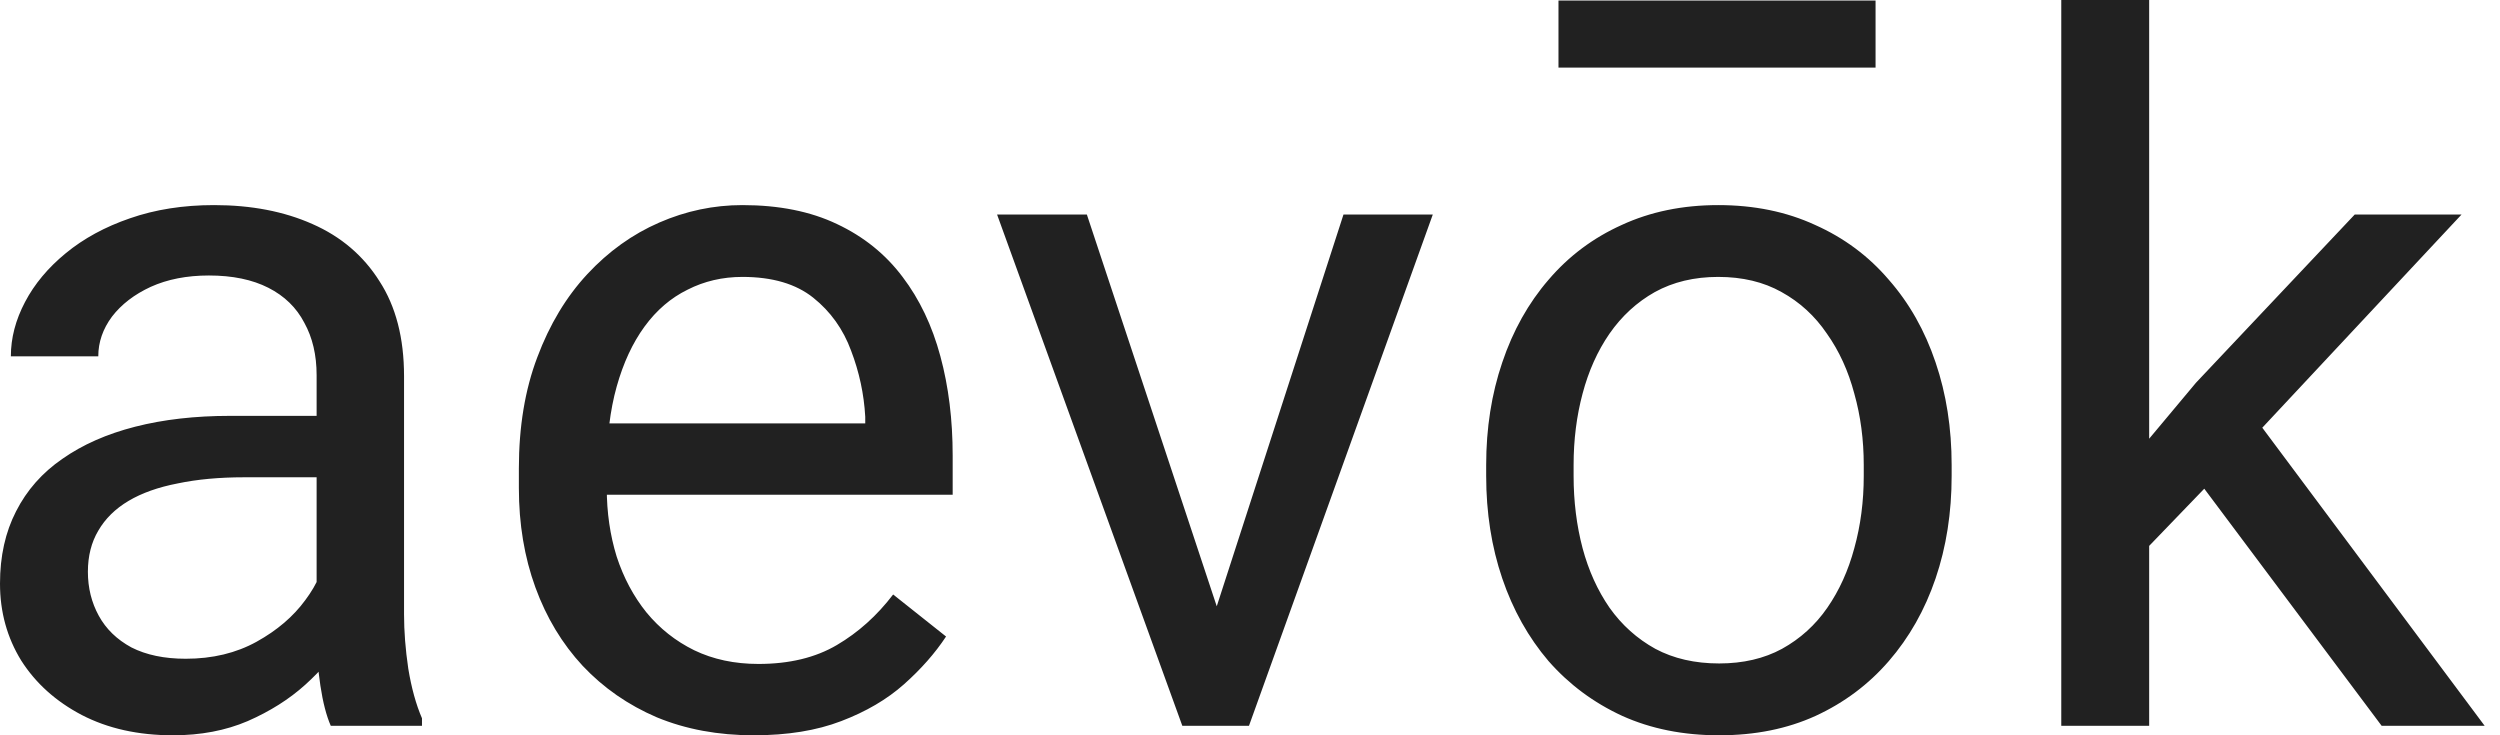 <svg width="102" height="30" viewBox="0 0 102 30" fill="none" xmlns="http://www.w3.org/2000/svg">
<path d="M12.918 26.047V15.309C12.918 14.486 12.751 13.773 12.416 13.168C12.095 12.551 11.607 12.076 10.951 11.742C10.296 11.408 9.486 11.24 8.522 11.24C7.622 11.24 6.832 11.395 6.15 11.703C5.482 12.012 4.955 12.416 4.569 12.918C4.197 13.419 4.01 13.959 4.01 14.537H0.443C0.443 13.792 0.636 13.053 1.022 12.32C1.407 11.587 1.96 10.925 2.68 10.334C3.413 9.73 4.287 9.255 5.302 8.907C6.33 8.548 7.474 8.368 8.734 8.368C10.251 8.368 11.587 8.625 12.744 9.139C13.914 9.653 14.826 10.431 15.482 11.472C16.15 12.5 16.485 13.792 16.485 15.347V25.064C16.485 25.758 16.542 26.497 16.658 27.282C16.787 28.066 16.973 28.74 17.217 29.306V29.614H13.496C13.316 29.203 13.175 28.657 13.072 27.976C12.969 27.282 12.918 26.639 12.918 26.047ZM13.535 16.967L13.573 19.473H9.968C8.952 19.473 8.046 19.556 7.249 19.724C6.452 19.878 5.784 20.116 5.244 20.437C4.704 20.758 4.293 21.163 4.01 21.652C3.728 22.127 3.586 22.686 3.586 23.329C3.586 23.985 3.734 24.582 4.03 25.122C4.325 25.662 4.769 26.093 5.36 26.414C5.964 26.722 6.703 26.877 7.577 26.877C8.67 26.877 9.634 26.645 10.469 26.183C11.305 25.72 11.967 25.154 12.455 24.486C12.956 23.817 13.226 23.168 13.265 22.538L14.788 24.255C14.698 24.794 14.454 25.392 14.055 26.047C13.657 26.703 13.123 27.333 12.455 27.937C11.8 28.528 11.015 29.023 10.103 29.422C9.203 29.807 8.188 30 7.057 30C5.643 30 4.402 29.724 3.335 29.171C2.281 28.618 1.459 27.879 0.868 26.954C0.289 26.015 0 24.968 0 23.811C0 22.693 0.219 21.709 0.656 20.861C1.093 20 1.722 19.287 2.545 18.721C3.368 18.143 4.357 17.706 5.514 17.41C6.671 17.114 7.963 16.967 9.389 16.967H13.535ZM30.752 30C29.299 30 27.982 29.756 26.799 29.267C25.63 28.766 24.621 28.066 23.773 27.166C22.937 26.266 22.294 25.199 21.844 23.965C21.395 22.731 21.17 21.382 21.17 19.916V19.107C21.17 17.41 21.42 15.9 21.922 14.576C22.423 13.239 23.104 12.108 23.965 11.182C24.826 10.257 25.803 9.557 26.896 9.081C27.988 8.605 29.12 8.368 30.289 8.368C31.78 8.368 33.066 8.625 34.145 9.139C35.238 9.653 36.131 10.373 36.825 11.298C37.519 12.211 38.033 13.29 38.368 14.537C38.702 15.771 38.869 17.121 38.869 18.586V20.186H23.291V17.275H35.302V17.005C35.251 16.08 35.058 15.18 34.724 14.306C34.402 13.432 33.888 12.712 33.181 12.147C32.474 11.581 31.51 11.298 30.289 11.298C29.479 11.298 28.734 11.472 28.053 11.819C27.371 12.153 26.787 12.654 26.298 13.323C25.81 13.991 25.431 14.807 25.161 15.771C24.891 16.735 24.756 17.847 24.756 19.107V19.916C24.756 20.906 24.891 21.838 25.161 22.712C25.443 23.573 25.848 24.332 26.375 24.987C26.915 25.643 27.564 26.157 28.323 26.53C29.094 26.902 29.968 27.089 30.945 27.089C32.204 27.089 33.271 26.832 34.145 26.317C35.019 25.803 35.784 25.116 36.44 24.255L38.599 25.97C38.149 26.652 37.577 27.301 36.883 27.918C36.189 28.535 35.334 29.036 34.319 29.422C33.316 29.807 32.127 30 30.752 30ZM49.107 26.395L54.814 8.753H58.458L50.958 29.614H48.567L49.107 26.395ZM44.344 8.753L50.225 26.491L50.63 29.614H48.239L40.681 8.753H44.344ZM60.636 19.415V18.972C60.636 17.468 60.855 16.073 61.292 14.788C61.729 13.49 62.359 12.365 63.181 11.414C64.004 10.45 65 9.704 66.17 9.177C67.339 8.638 68.65 8.368 70.103 8.368C71.568 8.368 72.886 8.638 74.055 9.177C75.238 9.704 76.24 10.45 77.063 11.414C77.898 12.365 78.535 13.49 78.972 14.788C79.409 16.073 79.627 17.468 79.627 18.972V19.415C79.627 20.919 79.409 22.314 78.972 23.599C78.535 24.884 77.898 26.009 77.063 26.973C76.24 27.924 75.244 28.67 74.075 29.209C72.918 29.736 71.607 30 70.141 30C68.676 30 67.359 29.736 66.189 29.209C65.019 28.67 64.017 27.924 63.181 26.973C62.359 26.009 61.729 24.884 61.292 23.599C60.855 22.314 60.636 20.919 60.636 19.415ZM64.203 18.972V19.415C64.203 20.456 64.325 21.439 64.569 22.365C64.814 23.278 65.18 24.087 65.668 24.794C66.17 25.501 66.793 26.06 67.538 26.472C68.284 26.87 69.152 27.069 70.141 27.069C71.118 27.069 71.973 26.87 72.706 26.472C73.451 26.06 74.068 25.501 74.556 24.794C75.045 24.087 75.411 23.278 75.656 22.365C75.913 21.439 76.041 20.456 76.041 19.415V18.972C76.041 17.944 75.913 16.973 75.656 16.06C75.411 15.135 75.038 14.319 74.537 13.612C74.049 12.892 73.432 12.326 72.686 11.915C71.954 11.504 71.093 11.298 70.103 11.298C69.126 11.298 68.265 11.504 67.519 11.915C66.787 12.326 66.17 12.892 65.668 13.612C65.18 14.319 64.814 15.135 64.569 16.06C64.325 16.973 64.203 17.944 64.203 18.972ZM76.523 0.021V2.759H63.586V0.021H76.523ZM87.686 0V29.614H84.1V0H87.686ZM100.431 8.753L91.33 18.49L86.24 23.773L85.951 19.974L89.595 15.617L96.073 8.753H100.431ZM97.172 29.614L89.73 19.666L91.581 16.485L101.375 29.614H97.172Z" fill="#212121"/>
</svg>
